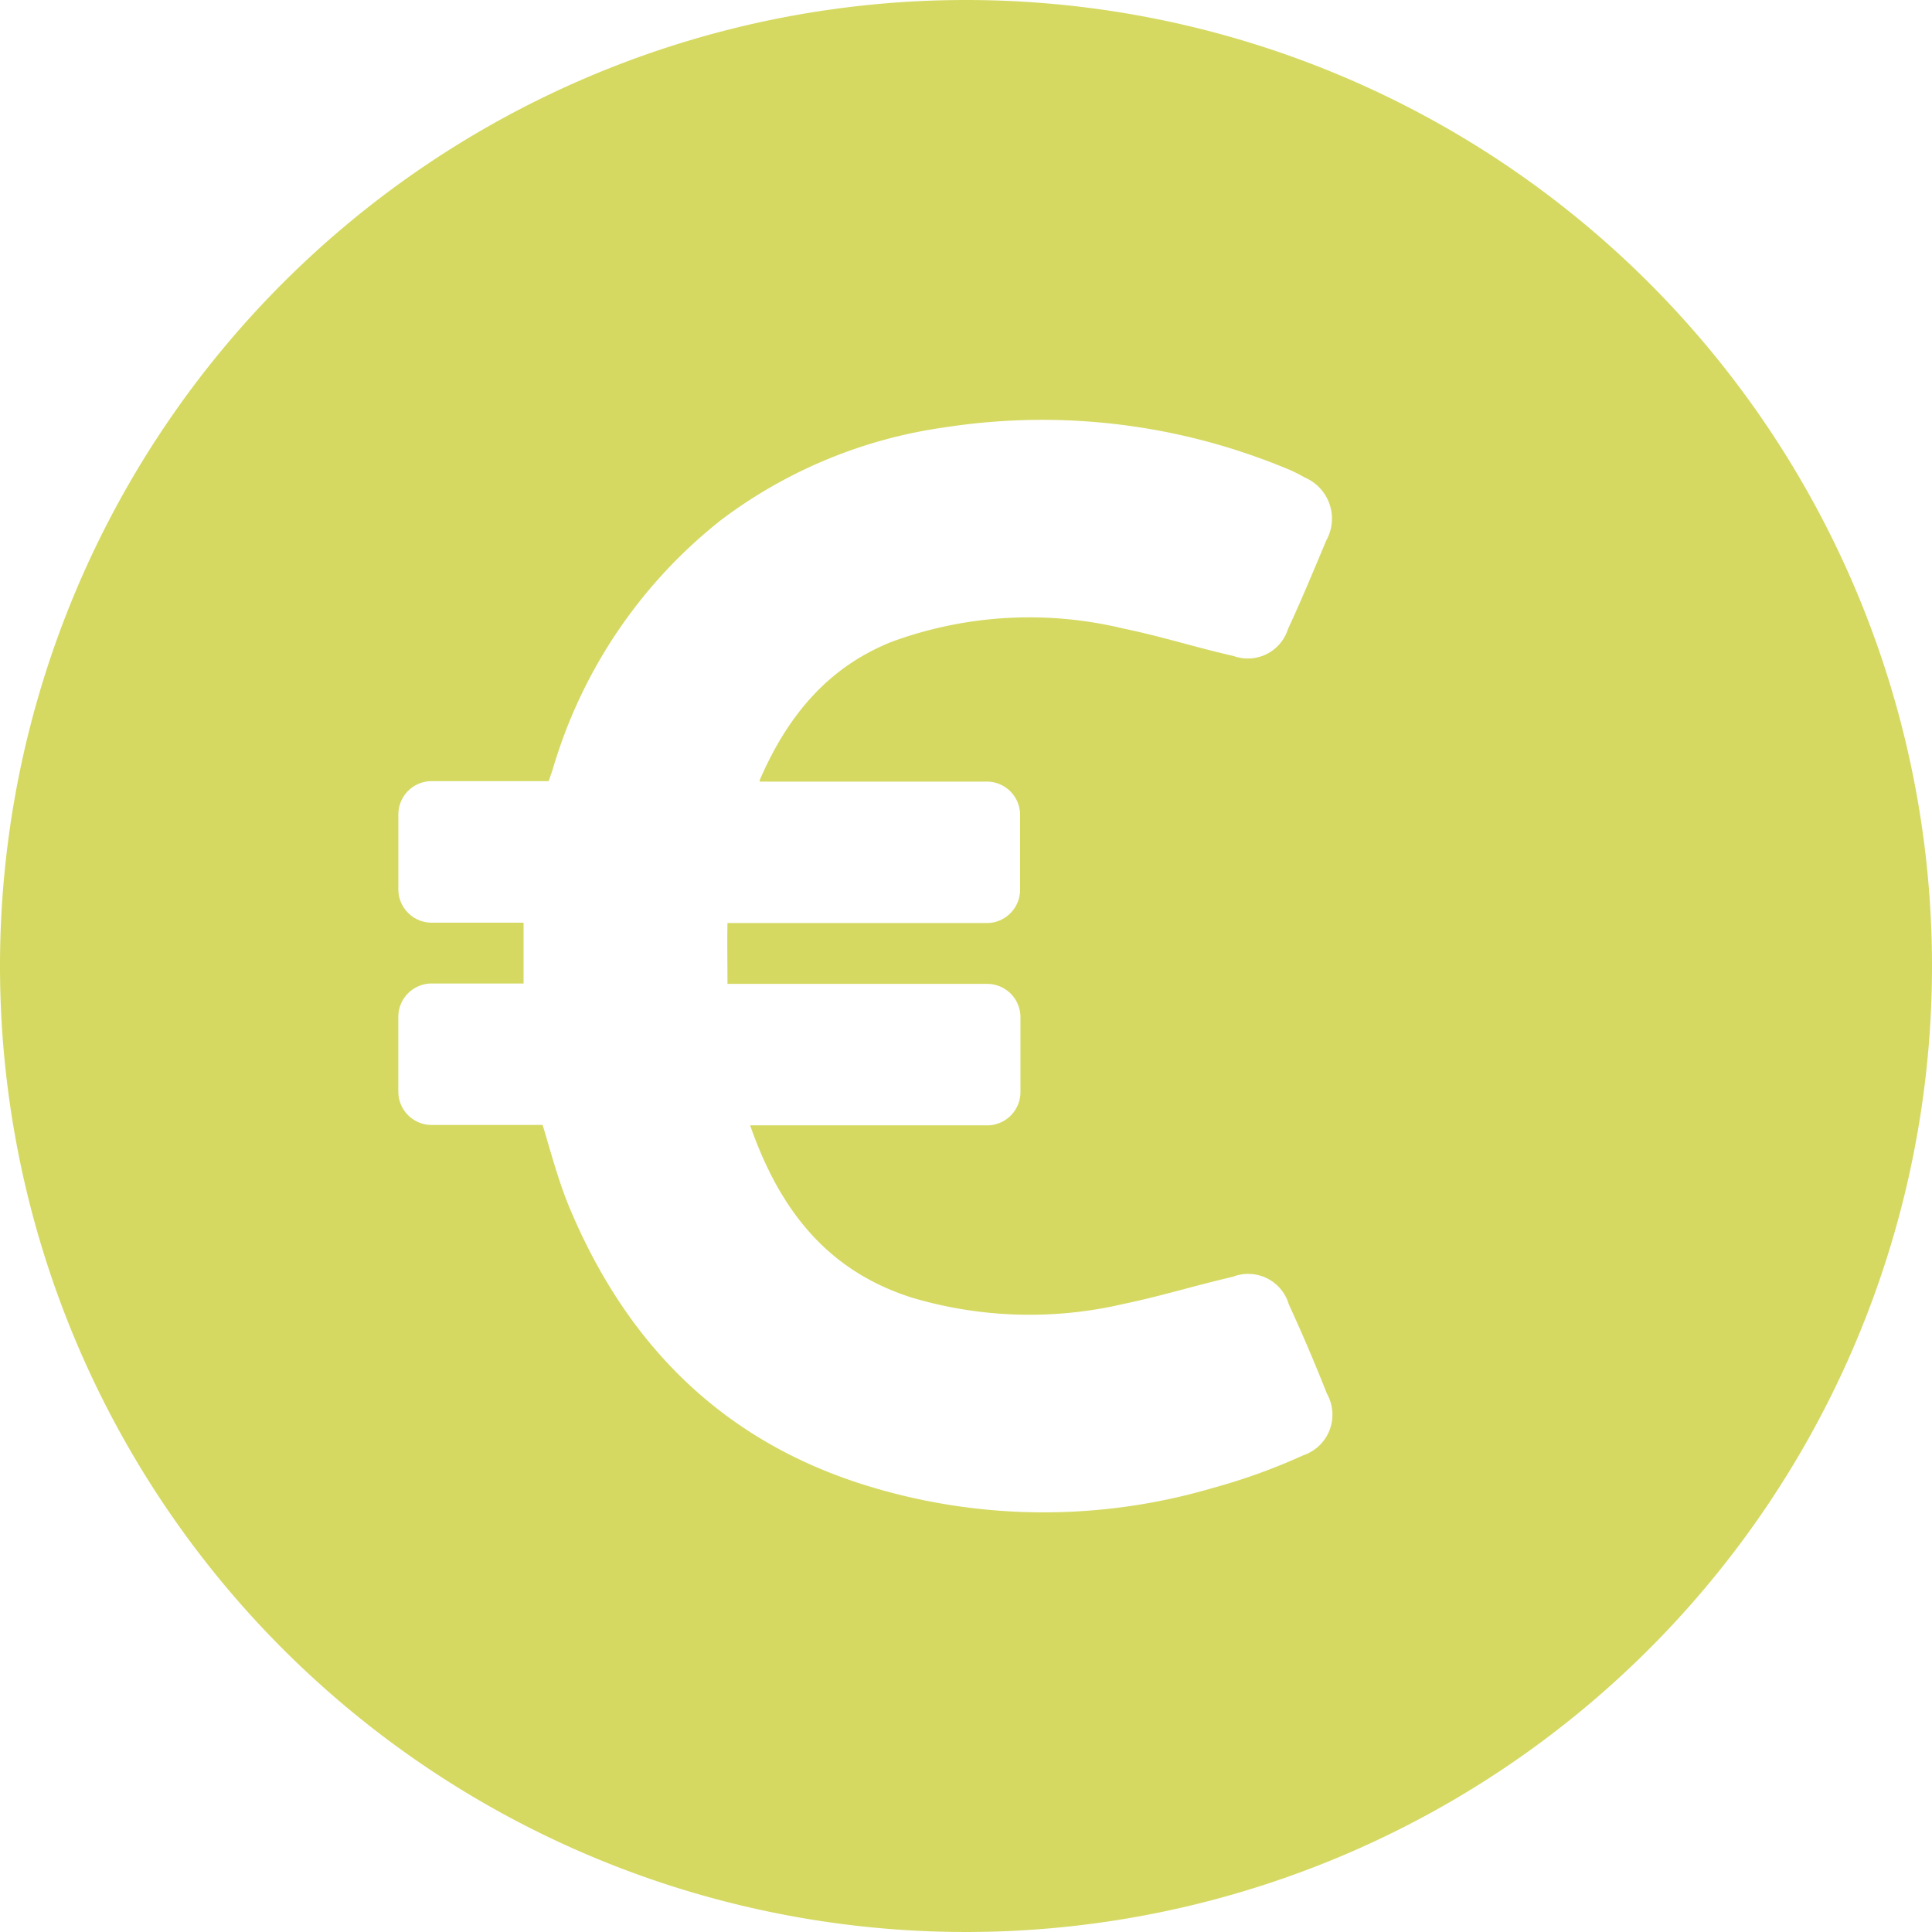 <svg xmlns="http://www.w3.org/2000/svg" xmlns:xlink="http://www.w3.org/1999/xlink" width="100" height="100" viewBox="0 0 100 100">
  <rect x="0" y="0" width="100" height="100" fill="#333333" stroke="none"/>
  <defs>
    <clipPath id="clip-coin-green">
      <rect width="100" height="100"/>
    </clipPath>
  </defs>
  <g id="coin-green" clip-path="url(#clip-coin-green)">
    <rect width="100" height="100" fill="#fff"/>
    <g id="coin">
      <g id="Group_42" data-name="Group 42">
        <g id="Group_41" data-name="Group 41">
          <path id="Path_36" data-name="Path 36" d="M50,0a50,50,0,1,0,50,50A50,50,0,0,0,50,0ZM67.449,75.329a30.818,30.818,0,0,1-4.671,1.687,31.007,31.007,0,0,1-18.251-.226C37.2,74.424,32.346,69.424,29.444,62.428c-.556-1.358-.926-2.778-1.358-4.2H22.346A1.726,1.726,0,0,1,20.617,56.5V52.634a1.726,1.726,0,0,1,1.728-1.728H27.1V47.757H22.346a1.726,1.726,0,0,1-1.728-1.728V42.16a1.726,1.726,0,0,1,1.728-1.728H28.4l.206-.6a25.6,25.6,0,0,1,8.724-12.922,24.96,24.96,0,0,1,11.6-4.794A32.957,32.957,0,0,1,66.461,24.2a7.291,7.291,0,0,1,1.07.514,2.316,2.316,0,0,1,1.111,3.272c-.638,1.523-1.276,3.066-1.975,4.568a2.176,2.176,0,0,1-2.819,1.4c-1.914-.432-3.786-1.029-5.7-1.42a20.693,20.693,0,0,0-11.975.679c-3.374,1.337-5.432,3.909-6.831,7.119a.261.261,0,0,0-.021.123H51.07A1.726,1.726,0,0,1,52.8,42.181v3.868a1.726,1.726,0,0,1-1.728,1.728H37.654c-.021,1.029,0,2.058,0,3.148H51.091a1.726,1.726,0,0,1,1.728,1.728v3.868a1.726,1.726,0,0,1-1.728,1.728H38.827c1.481,4.239,3.889,7.51,8.416,8.93a21.388,21.388,0,0,0,10.926.309c1.893-.391,3.745-.967,5.638-1.4a2.19,2.19,0,0,1,2.9,1.42q1.049,2.284,1.975,4.63A2.218,2.218,0,0,1,67.449,75.329Z" fill="#d5d962"/>
        </g>
      </g>
    </g>
  </g>
</svg>
